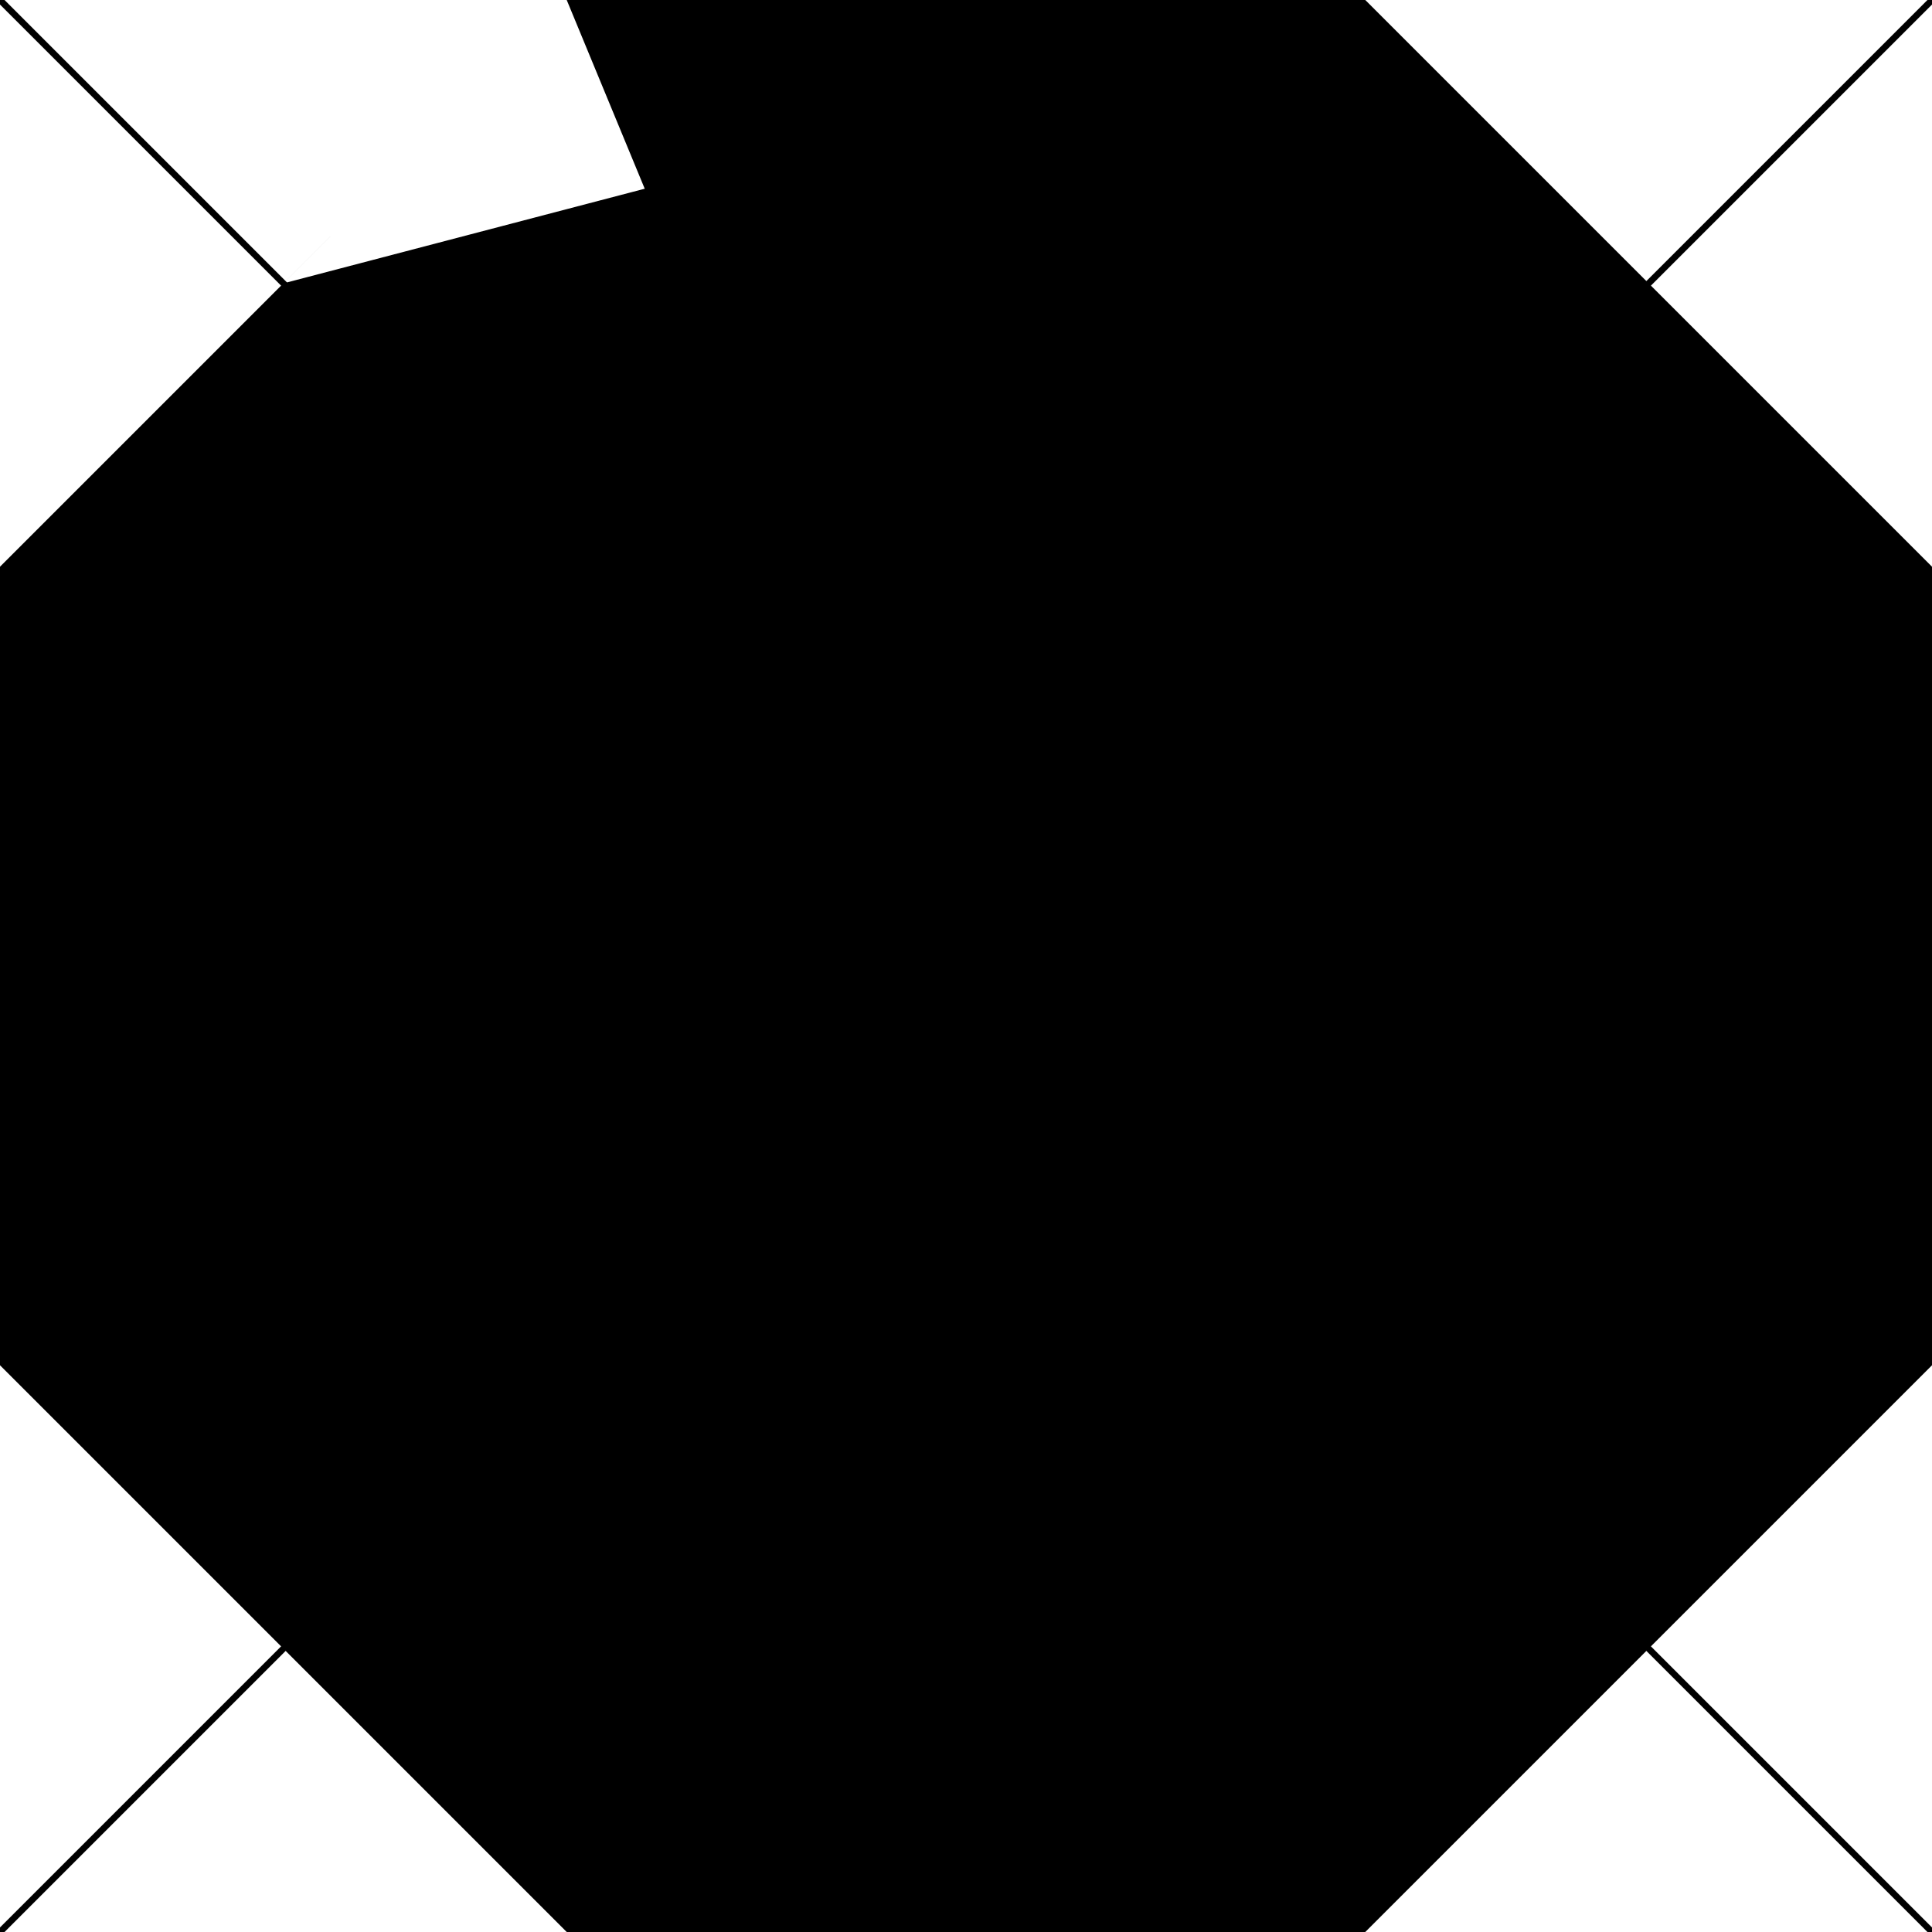 <svg width="300" height="300" xmlns="http://www.w3.org/2000/svg">
  <style>
    @media (prefers-color-scheme: light) {
      polygon.fang {
        fill: #808080;
      }

      polygon.bei {
        fill: red;
      }
    }

    @media (prefers-color-scheme: dark) {
      polygon.fang {
        fill: #808080;
      }

      polygon.bei {
        fill: red;
      }
    }

    line {
      stroke: black;
    }
  </style>
  <polygon class="fang" points="88,0 44,44 212,0  300,88 300,212 212,300 88,300 0,212 0,88 88,0" />

  <polygon class="bei" points="150,150  88,0 212,0" />
  <line x1="0" y1="0" x2="300" y2="300" />
  <line x1="0" y1="300" x2="300" y2="0" />
</svg>